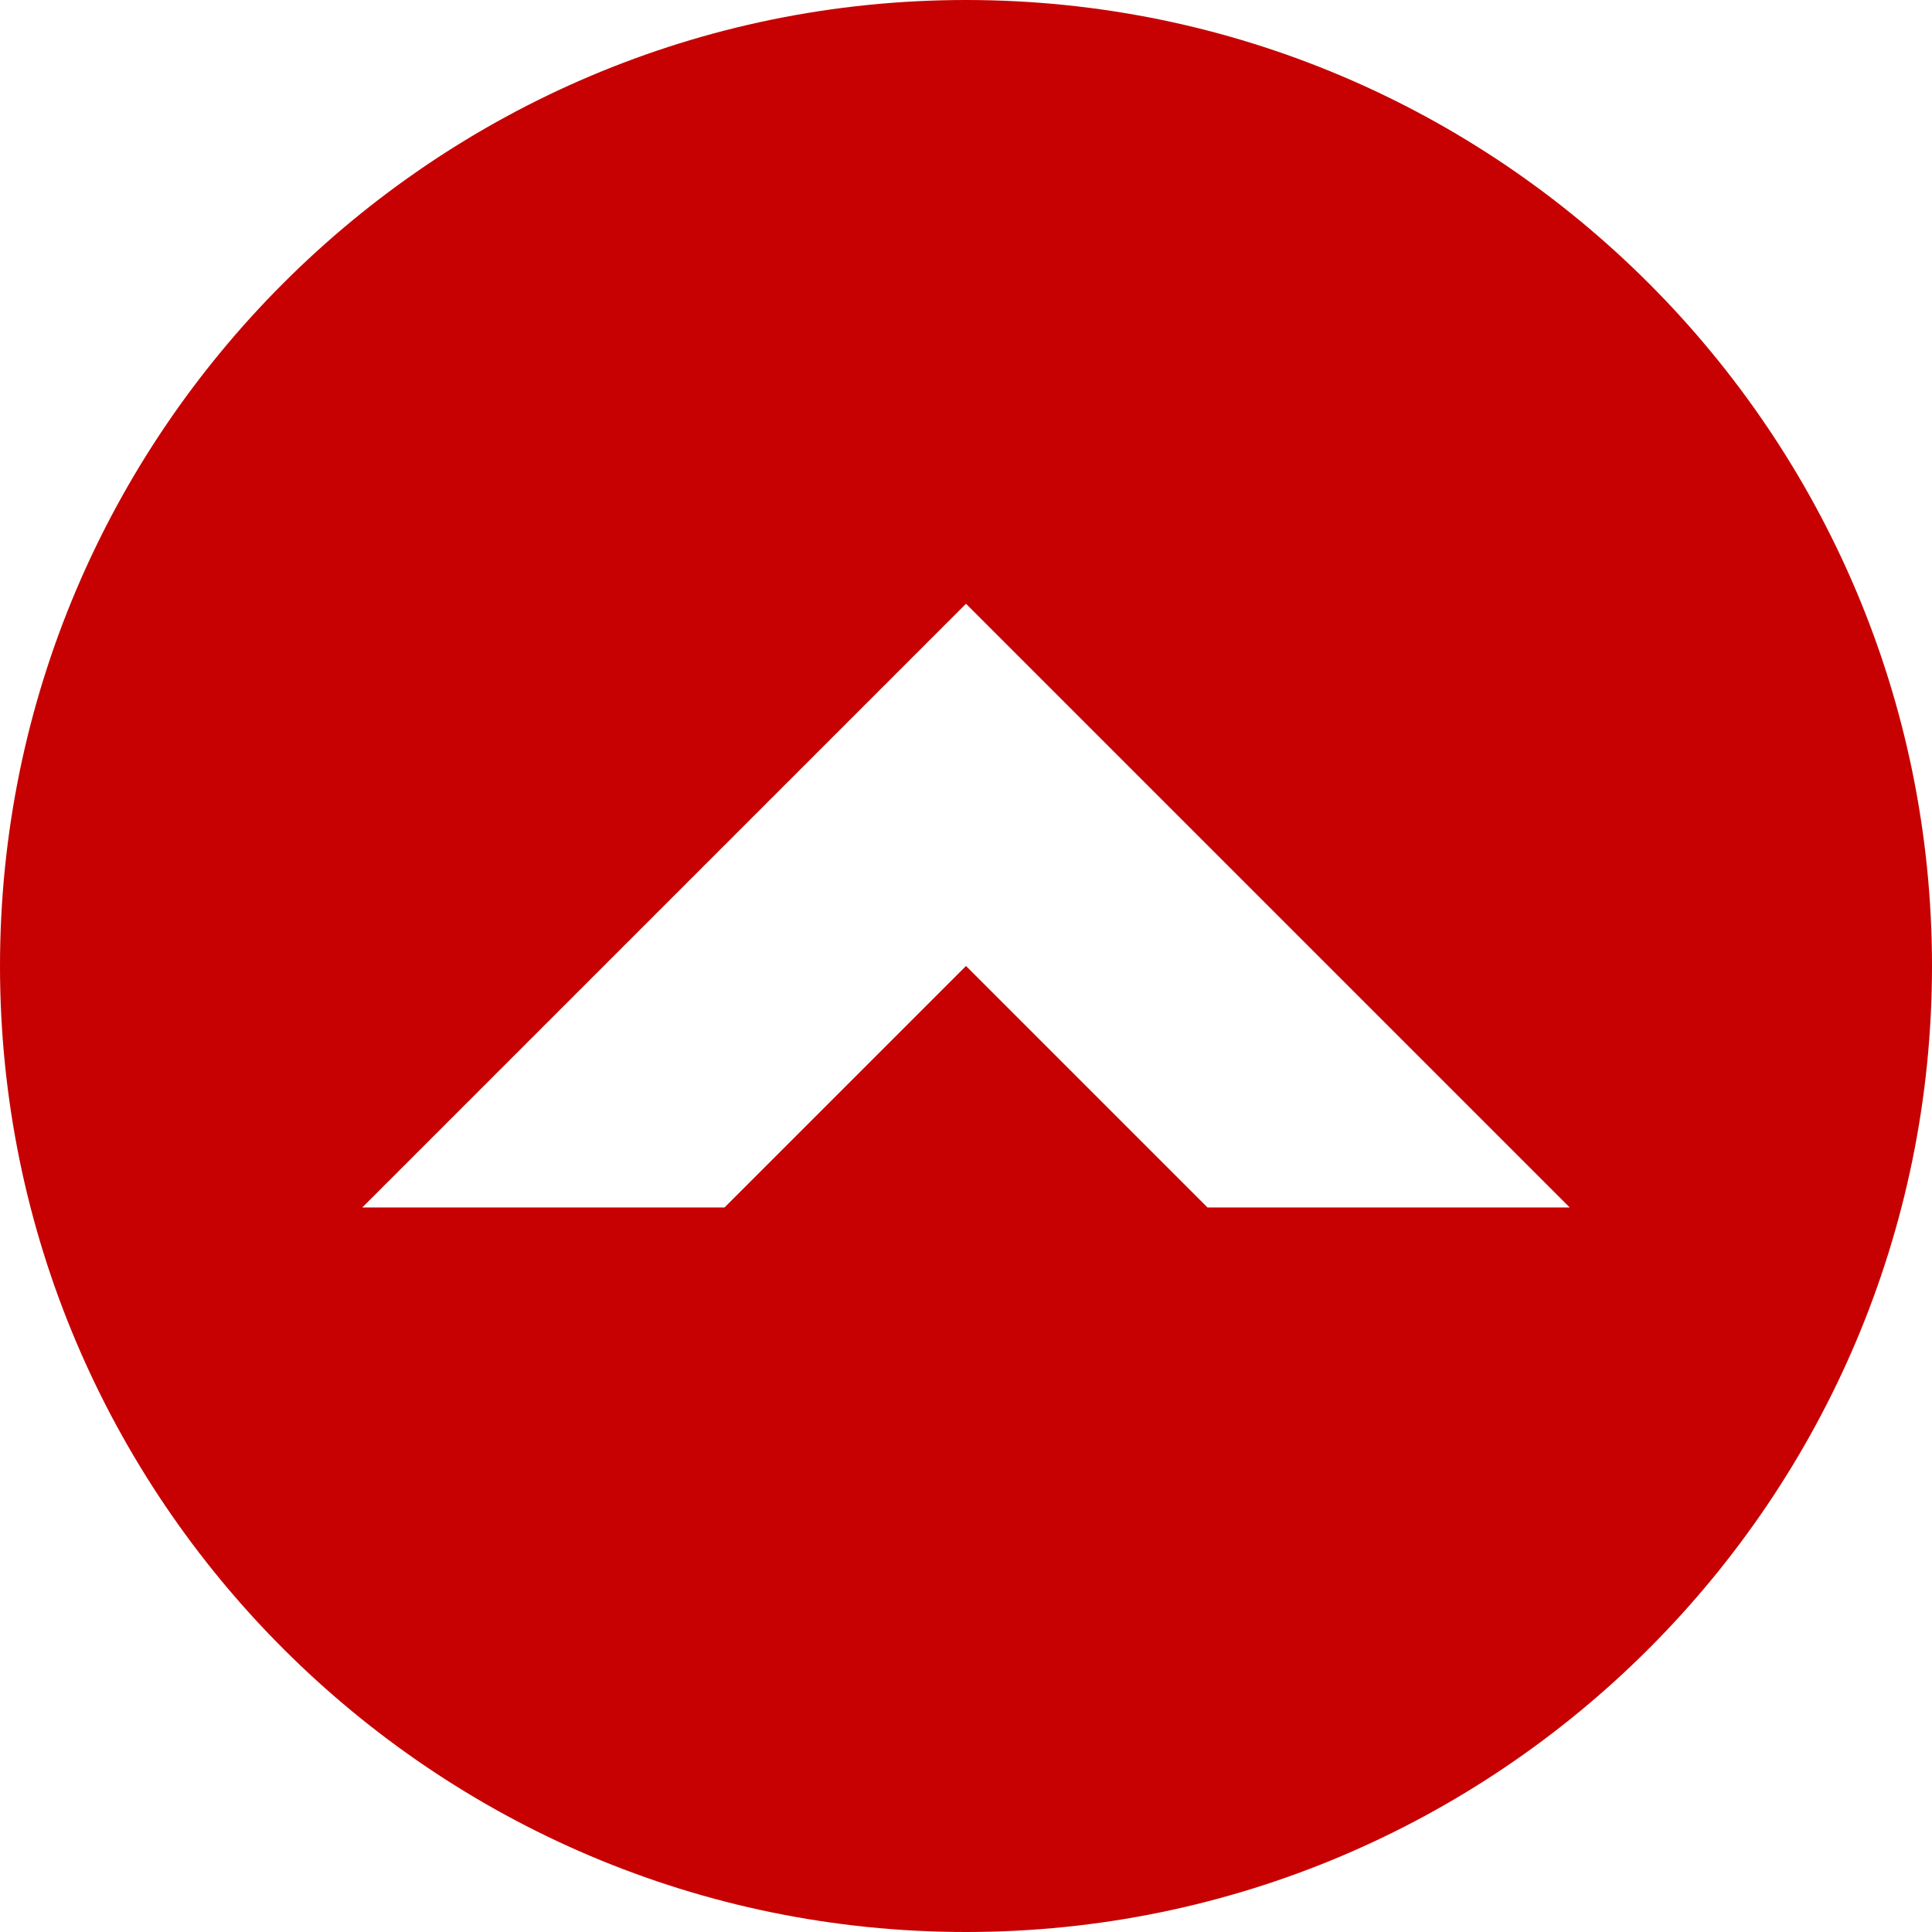 <?xml version="1.0"?>
<svg xmlns="http://www.w3.org/2000/svg" id="Capa_1" enable-background="new 0 0 515.556 515.556" height="512px" viewBox="0 0 515.556 515.556" width="512px"><g><path d="m257.778 0c-142.137 0-257.778 115.641-257.778 257.778s115.641 257.778 257.778 257.778 257.778-115.641 257.778-257.778-115.642-257.778-257.778-257.778zm64.444 322.222-64.444-64.444-64.444 64.444h-96.667l161.111-161.111 161.111 161.111z" data-original="#000000" class="active-path" data-old_color="#000000" fill="#c70101"/></g> </svg>
